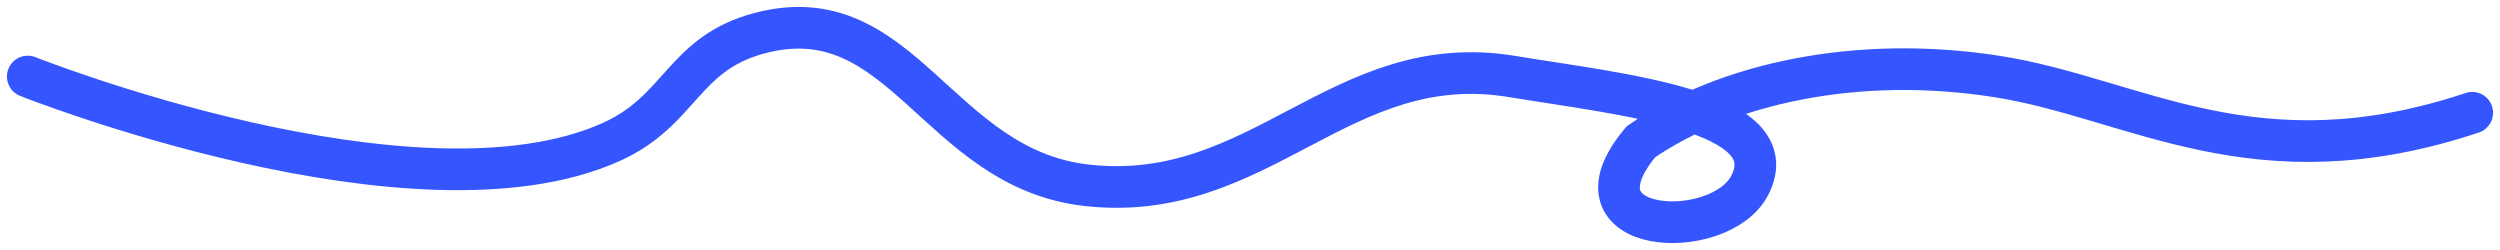 <svg width="180" height="18" viewBox="0 0 180 18" fill="none" xmlns="http://www.w3.org/2000/svg">
<path d="M2 5.51C2 5.51 29.909 16.6 44.041 10.208C49.063 7.936 49.17 3.832 54.729 2.378C64.979 -0.304 67.484 12.13 78.243 13.34C90.769 14.749 96.524 3.457 108.883 5.51C116.563 6.786 128.749 7.938 125.984 13.34C123.846 17.516 112.445 16.994 118.146 10.208C124.227 6.015 133.701 3.925 143.798 5.51C153.773 7.076 162.324 13.34 178 8.12" stroke="#3555FF" stroke-width="3" stroke-linecap="round"/>
</svg>
